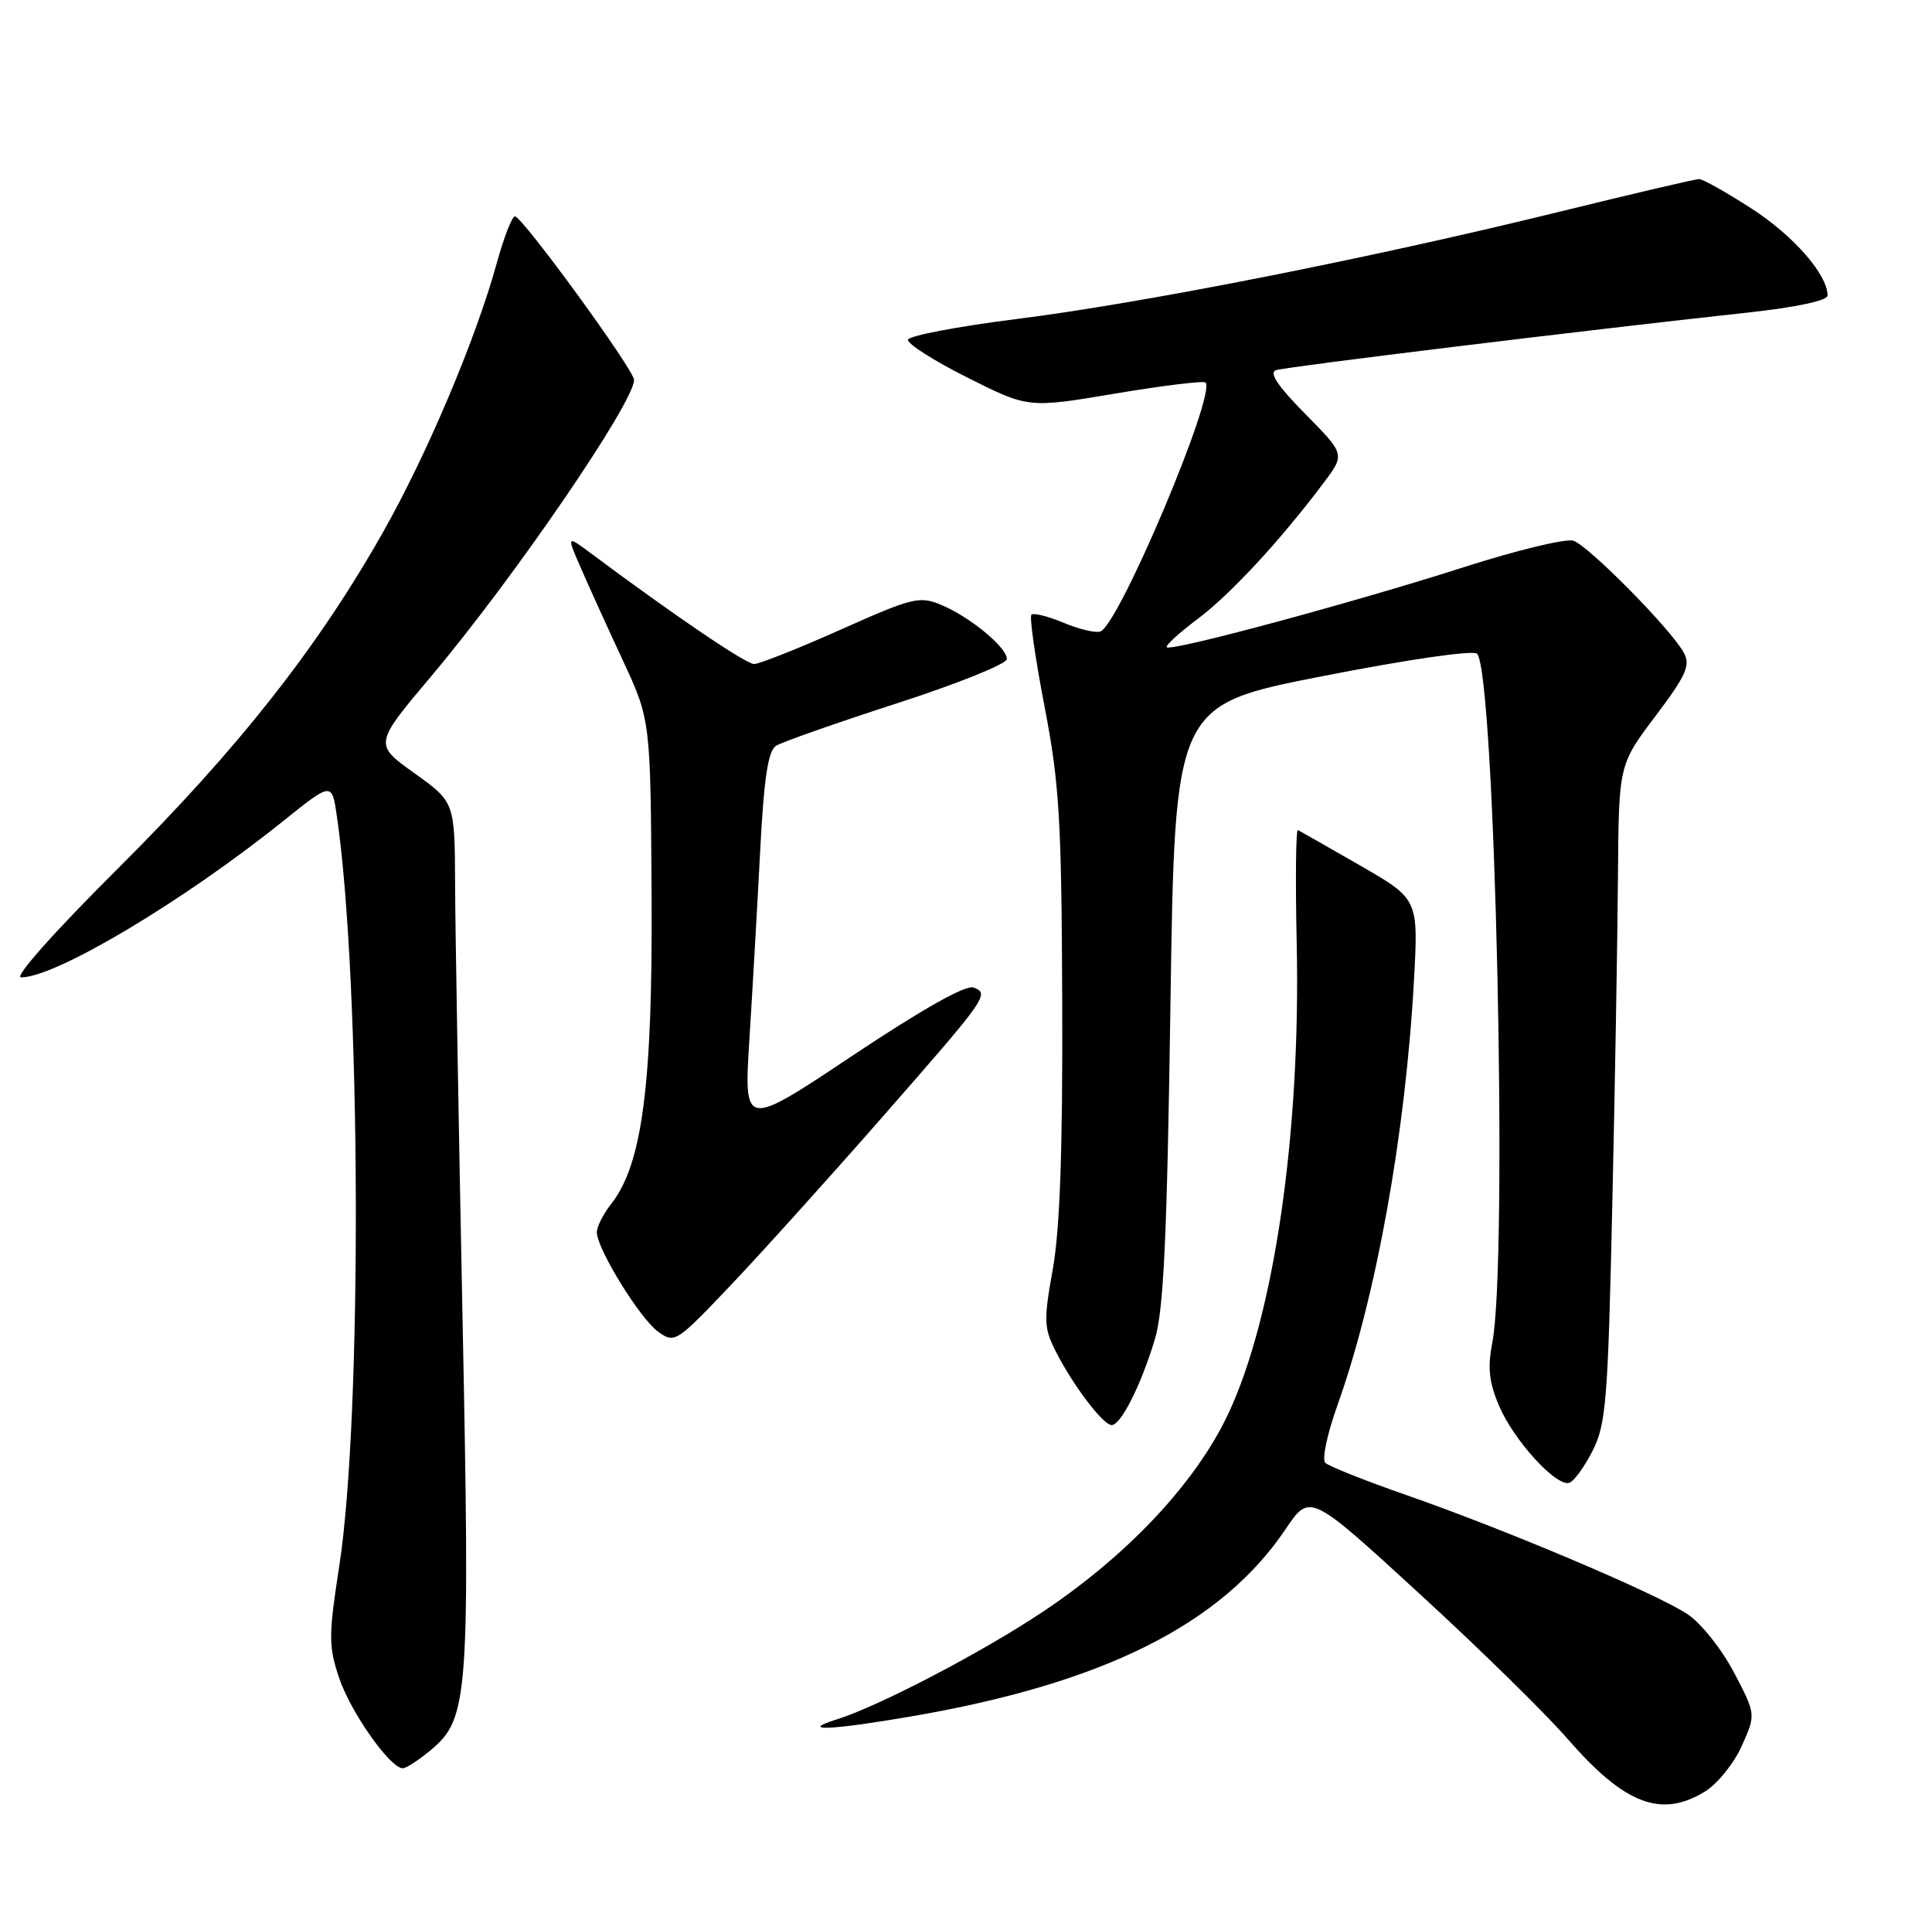 <?xml version="1.0" encoding="UTF-8" standalone="no"?>
<!DOCTYPE svg PUBLIC "-//W3C//DTD SVG 1.1//EN" "http://www.w3.org/Graphics/SVG/1.1/DTD/svg11.dtd" >
<svg xmlns="http://www.w3.org/2000/svg" xmlns:xlink="http://www.w3.org/1999/xlink" version="1.1" viewBox="0 0 259 256">
 <g >
 <path fill="currentColor"
d=" M 228.53 240.14 C 230.20 239.13 232.43 236.38 233.48 234.04 C 235.40 229.78 235.40 229.78 232.45 224.15 C 230.82 221.05 228.04 217.55 226.23 216.35 C 222.11 213.60 201.80 205.00 188.58 200.40 C 183.04 198.47 178.12 196.52 177.66 196.06 C 177.20 195.60 177.93 192.14 179.29 188.36 C 184.46 173.92 188.41 152.04 189.55 131.45 C 190.15 120.50 190.15 120.50 182.33 116.00 C 178.02 113.53 174.28 111.39 174.00 111.25 C 173.72 111.11 173.65 117.86 173.83 126.25 C 174.40 151.83 170.81 176.49 164.62 189.57 C 160.28 198.73 151.26 208.36 139.87 215.98 C 131.77 221.40 117.84 228.68 112.17 230.45 C 106.99 232.08 111.33 231.91 122.09 230.06 C 147.94 225.63 163.74 217.73 172.36 204.93 C 175.60 200.13 175.60 200.13 190.16 213.48 C 198.17 220.82 207.15 229.61 210.11 233.02 C 217.76 241.82 222.67 243.72 228.53 240.14 Z  M 57.85 234.48 C 62.81 230.30 63.03 227.18 61.99 175.87 C 61.48 150.36 61.03 124.55 61.01 118.50 C 60.96 107.50 60.96 107.50 55.54 103.62 C 50.13 99.75 50.13 99.75 57.82 90.62 C 68.86 77.53 85.00 53.95 85.00 50.92 C 85.00 49.57 70.01 29.00 69.03 29.00 C 68.64 29.00 67.55 31.81 66.60 35.25 C 63.80 45.41 57.29 60.81 51.38 71.27 C 42.64 86.75 31.92 100.35 15.96 116.25 C 7.33 124.84 1.84 131.00 2.82 131.00 C 7.47 131.00 24.58 120.79 38.00 110.02 C 44.50 104.80 44.50 104.80 45.17 109.45 C 48.40 131.67 48.58 189.85 45.49 209.83 C 44.04 219.21 44.03 220.59 45.45 224.86 C 46.98 229.44 52.29 237.00 54.00 237.00 C 54.46 237.00 56.20 235.86 57.85 234.48 Z  M 213.50 194.45 C 215.31 190.87 215.56 187.76 216.14 161.50 C 216.50 145.55 216.84 125.75 216.90 117.50 C 217.01 102.50 217.01 102.50 221.91 96.00 C 226.04 90.53 226.64 89.19 225.74 87.50 C 224.09 84.41 212.95 73.12 210.91 72.47 C 209.91 72.16 203.34 73.74 196.30 76.00 C 181.62 80.71 157.01 87.35 156.42 86.75 C 156.20 86.53 158.06 84.83 160.54 82.97 C 164.95 79.67 171.67 72.41 177.46 64.69 C 180.32 60.89 180.32 60.89 174.98 55.48 C 171.27 51.72 170.08 49.93 171.07 49.61 C 172.46 49.15 212.53 44.26 234.25 41.90 C 240.78 41.19 245.00 40.29 245.00 39.61 C 244.99 36.80 240.46 31.61 234.85 27.98 C 231.46 25.79 228.28 24.00 227.78 24.00 C 227.28 24.00 218.69 26.01 208.69 28.47 C 183.51 34.65 153.15 40.64 136.20 42.77 C 128.36 43.76 121.84 45.00 121.72 45.53 C 121.60 46.06 125.18 48.35 129.68 50.60 C 137.86 54.71 137.86 54.71 149.50 52.75 C 155.89 51.68 161.34 51.01 161.61 51.27 C 163.09 52.75 150.04 83.66 147.53 84.63 C 146.91 84.87 144.68 84.35 142.59 83.47 C 140.50 82.60 138.55 82.11 138.27 82.39 C 137.99 82.67 138.78 88.21 140.03 94.70 C 142.03 105.11 142.31 109.80 142.40 134.50 C 142.47 154.16 142.09 164.76 141.14 170.08 C 139.90 176.96 139.94 177.98 141.51 181.08 C 143.81 185.64 147.88 191.00 149.03 191.00 C 150.27 191.00 152.97 185.63 154.82 179.50 C 156.00 175.57 156.45 165.93 156.91 134.50 C 157.50 94.50 157.50 94.50 177.32 90.62 C 188.75 88.38 197.50 87.11 198.01 87.62 C 200.43 90.07 202.18 168.91 200.06 179.91 C 199.40 183.34 199.61 185.25 200.98 188.46 C 202.96 193.08 208.62 199.28 210.37 198.74 C 210.99 198.55 212.40 196.62 213.50 194.45 Z  M 117.90 150.16 C 132.41 133.61 132.70 133.20 130.51 132.36 C 129.47 131.97 123.75 135.19 114.31 141.47 C 99.72 151.20 99.72 151.20 100.46 139.35 C 100.87 132.83 101.52 121.51 101.90 114.18 C 102.42 104.20 102.96 100.64 104.05 99.95 C 104.85 99.45 112.13 96.89 120.23 94.27 C 128.33 91.65 134.97 88.98 134.98 88.34 C 135.01 86.78 130.01 82.66 126.15 81.06 C 123.26 79.86 122.31 80.10 112.70 84.39 C 107.02 86.92 101.79 89.00 101.09 89.00 C 99.99 89.00 90.32 82.44 79.23 74.17 C 75.95 71.73 75.95 71.73 77.86 76.11 C 78.91 78.53 81.44 84.10 83.49 88.50 C 87.21 96.50 87.21 96.50 87.35 120.00 C 87.50 145.36 86.10 156.06 81.95 161.34 C 80.88 162.70 80.00 164.42 80.01 165.16 C 80.02 167.38 85.80 176.74 88.23 178.49 C 90.45 180.08 90.66 179.94 97.90 172.32 C 101.97 168.04 110.97 158.06 117.90 150.16 Z "/>
</g>
</svg>